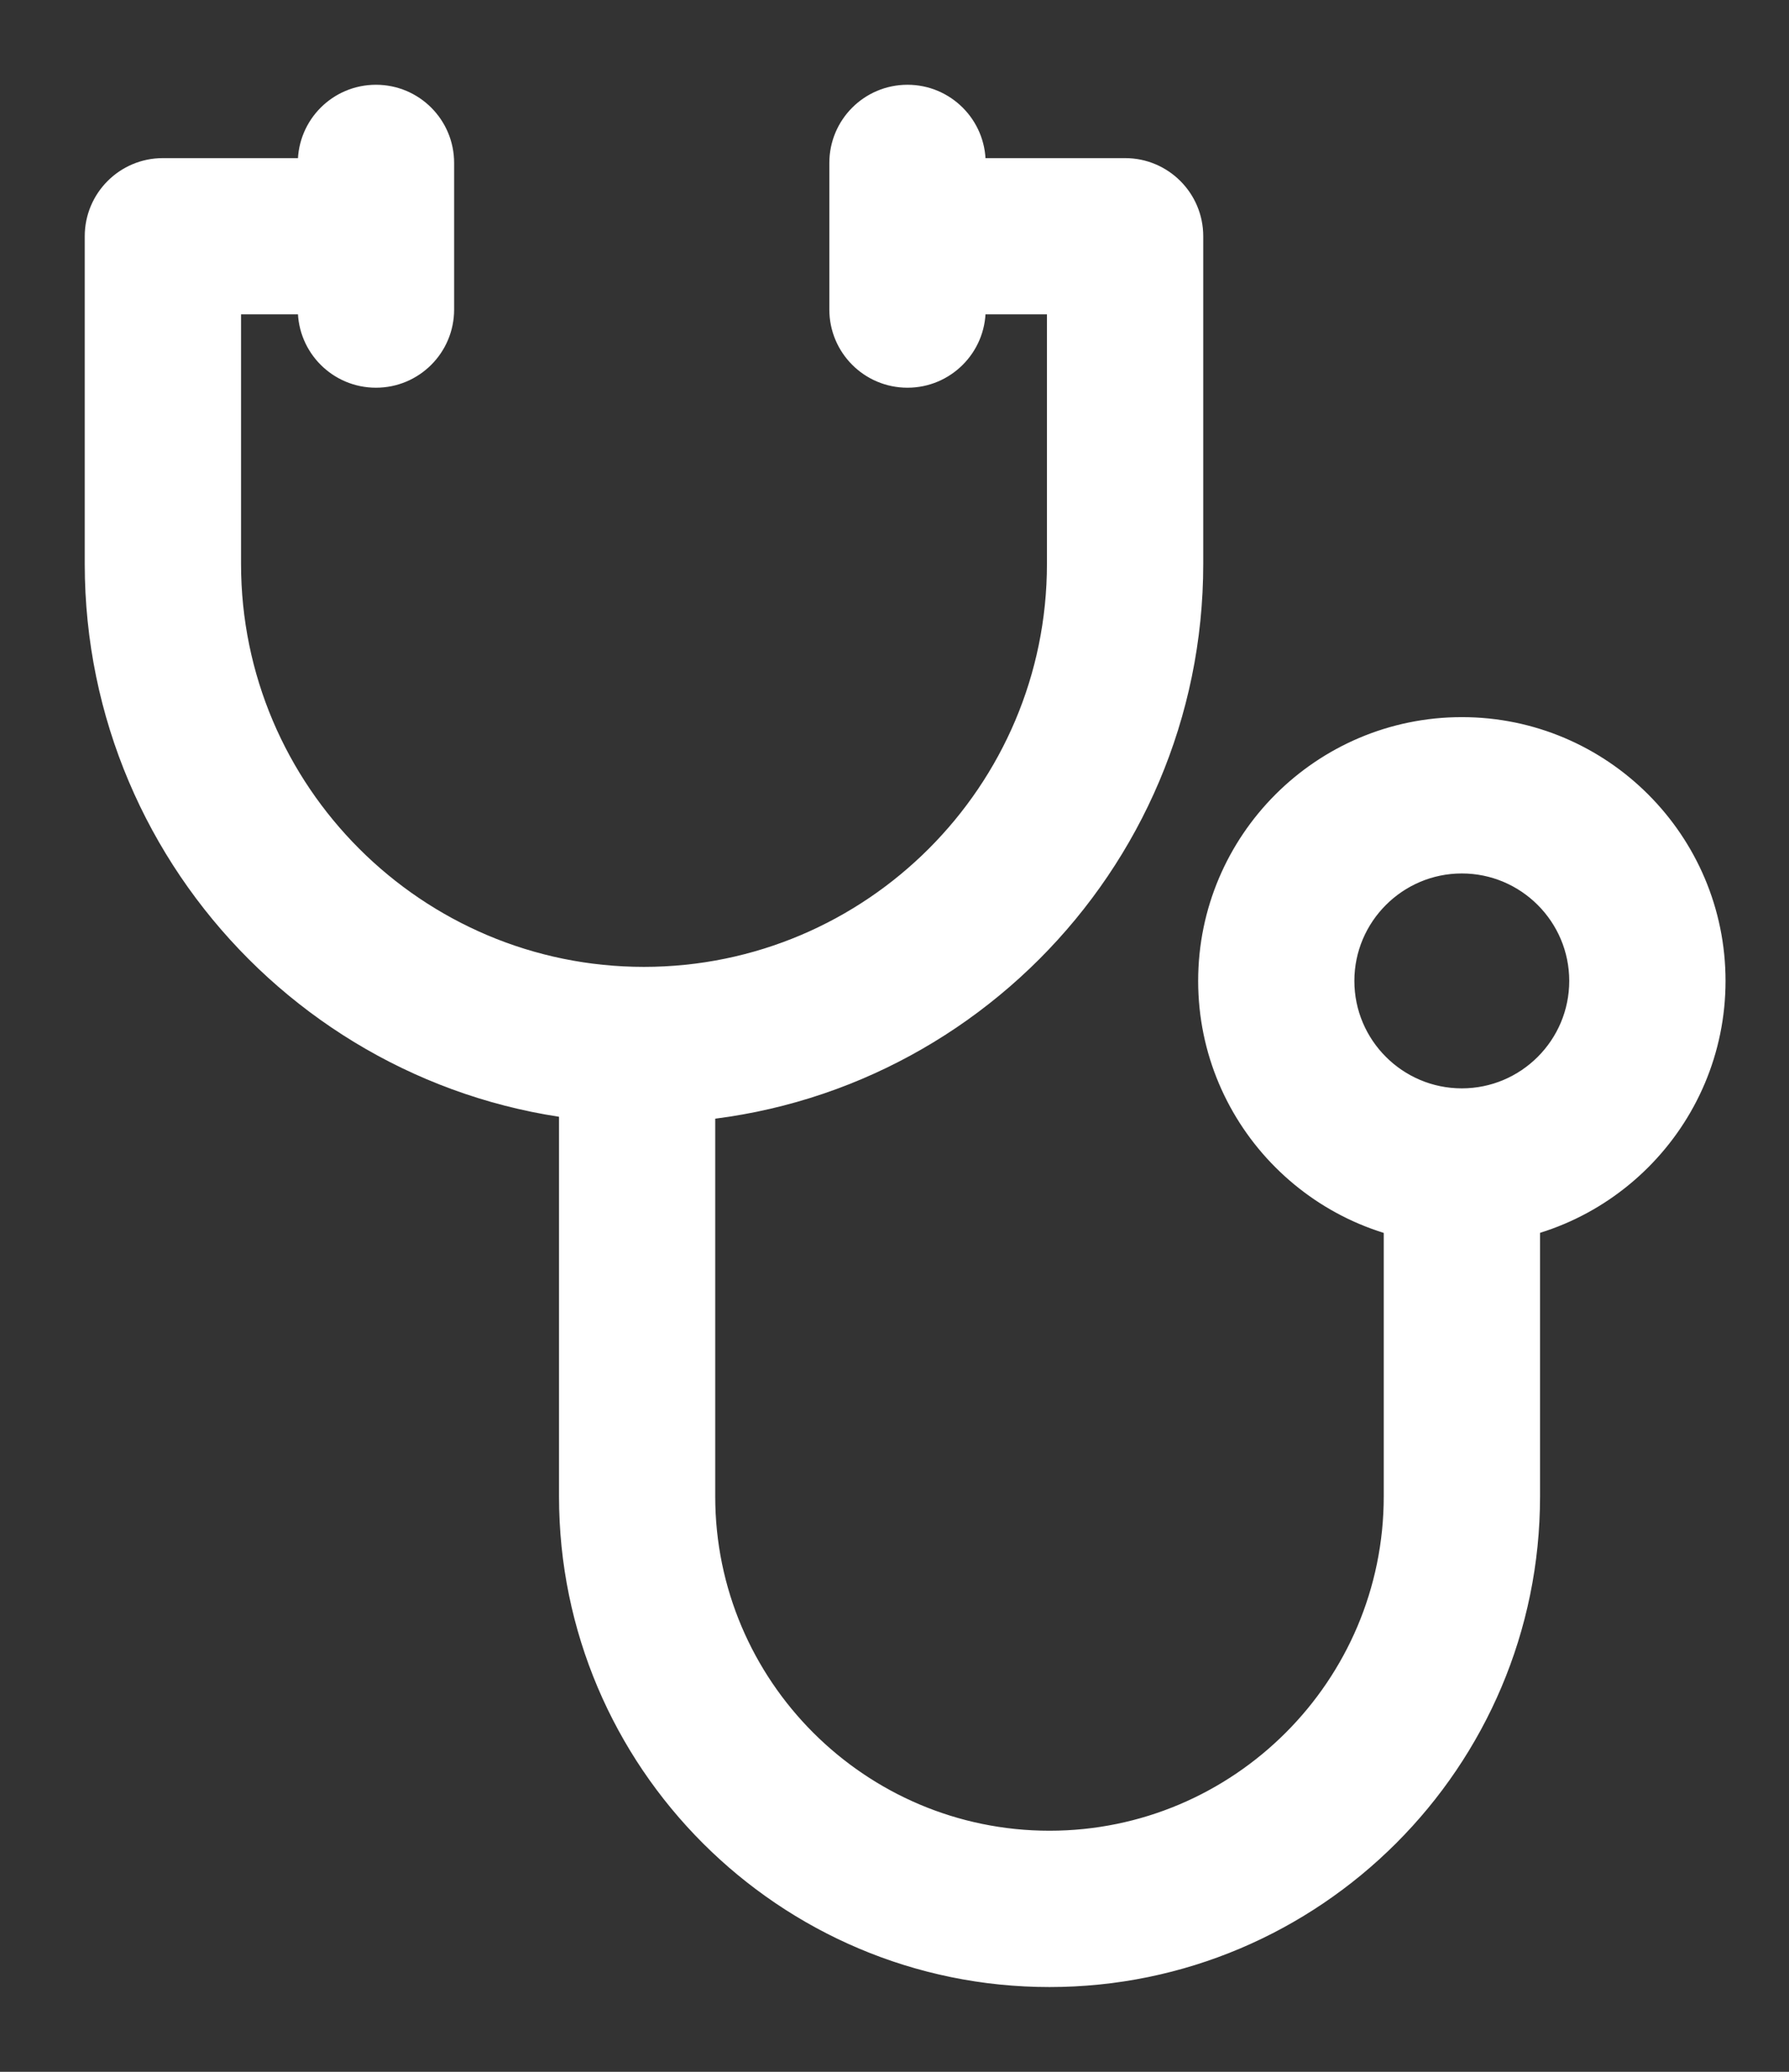 <svg width="19" height="22" viewBox="0 0 19 22" fill="none" xmlns="http://www.w3.org/2000/svg">
<rect x="0" y="0" width="19" height="22" fill="#333333" stroke="none"/>
<path d="M9.613 1.729H9.563V1.779V3.238V3.288H9.613H11.169V5.988C11.169 8.375 9.227 10.317 6.839 10.317C4.452 10.317 2.51 8.375 2.51 5.988V3.288H4.017H4.067V3.238V1.779V1.729H4.017H1.73C1.299 1.729 0.95 2.078 0.95 2.509V5.988C0.95 9.235 3.592 11.877 6.839 11.877C10.087 11.877 12.729 9.235 12.729 5.988V2.509C12.729 2.078 12.38 1.729 11.949 1.729H9.613Z" fill="white" stroke="white" stroke-width="0.1"/>
<path d="M14.796 12.386H14.746V12.435V15.89C14.746 17.875 13.131 19.49 11.146 19.49C9.161 19.49 7.546 17.875 7.546 15.89V11.122V11.072H7.496H6.037H5.987V11.122V15.89C5.987 18.735 8.301 21.05 11.146 21.05C13.991 21.05 16.306 18.735 16.306 15.89V12.435V12.386H16.256H14.796Z" fill="white" stroke="white" stroke-width="0.1"/>
<path d="M18.276 10.416V10.416C18.276 8.899 17.042 7.665 15.526 7.665C14.008 7.665 12.775 8.899 12.775 10.416C12.775 11.933 14.008 13.167 15.525 13.167C17.042 13.167 18.276 11.933 18.276 10.416ZM15.525 11.607C14.869 11.607 14.334 11.073 14.334 10.416C14.334 9.76 14.869 9.225 15.525 9.225C16.182 9.225 16.716 9.76 16.716 10.416C16.716 11.073 16.182 11.607 15.525 11.607Z" fill="white" stroke="white" stroke-width="0.1"/>
<path d="M3.993 0.95C3.562 0.95 3.213 1.299 3.213 1.73V3.287C3.213 3.718 3.562 4.067 3.993 4.067C4.424 4.067 4.773 3.718 4.773 3.287V1.73C4.773 1.299 4.424 0.95 3.993 0.95Z" fill="white" stroke="white" stroke-width="0.1"/>
<path d="M9.638 0.95C9.207 0.95 8.858 1.299 8.858 1.73V3.287C8.858 3.718 9.207 4.067 9.638 4.067C10.068 4.067 10.418 3.718 10.418 3.287V1.73C10.418 1.299 10.068 0.95 9.638 0.95Z" fill="white" stroke="white" stroke-width="0.1"/>
</svg>
